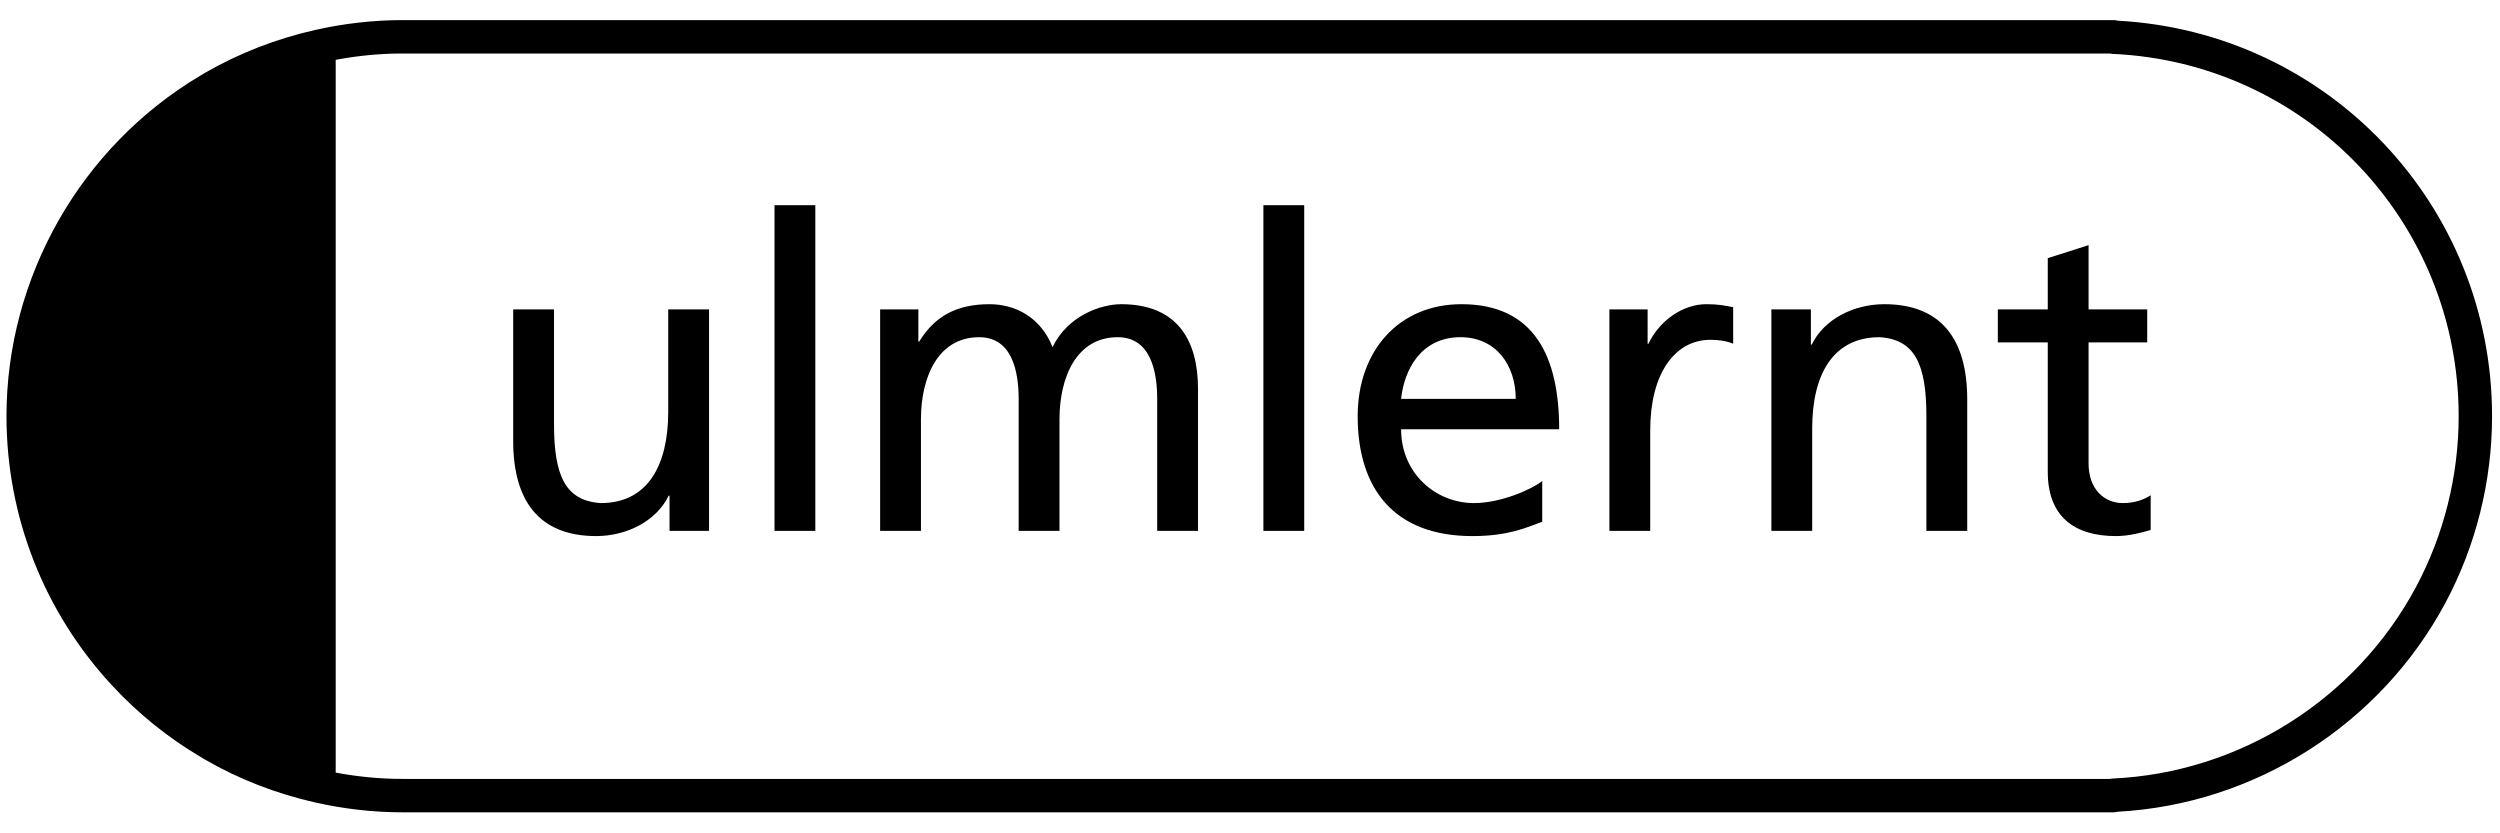 <?xml version="1.0" encoding="UTF-8" standalone="no"?>
<!DOCTYPE svg PUBLIC "-//W3C//DTD SVG 1.1//EN" "http://www.w3.org/Graphics/SVG/1.1/DTD/svg11.dtd">
<svg width="100%" height="100%" viewBox="0 0 2400 800" version="1.1" xmlns="http://www.w3.org/2000/svg" xmlns:xlink="http://www.w3.org/1999/xlink" xml:space="preserve" xmlns:serif="http://www.serif.com/" style="fill-rule:evenodd;clip-rule:evenodd;stroke-linejoin:round;stroke-miterlimit:2;">
    <g transform="matrix(3.712,0,0,3.712,-1015.67,-23.632)">
        <path d="M821.305,11.717C820.94,11.616 820.557,11.565 820.168,11.565L378.144,11.567L377.733,11.565C370.258,11.565 362.666,12.421 355.166,14.11C345.082,16.38 335.507,20.098 326.638,25.202L325.327,25.988C294.465,44.378 275.295,78.104 275.295,114.006C275.295,139.972 285.027,164.737 302.696,183.741C309.363,190.916 316.978,197.07 325.316,202.019L326.705,202.851C335.498,207.915 345.076,211.636 355.166,213.907C362.663,215.595 370.255,216.449 377.733,216.449L820.168,216.449C820.553,216.449 820.924,216.397 821.279,216.299C856.82,214.371 889.25,193.718 906.08,162.225C913.953,147.487 918.115,130.813 918.115,114.005C918.115,59.407 875.67,14.658 821.305,11.717ZM898.459,158.151C882.916,187.239 852.842,206.23 819.975,207.713C819.721,207.724 819.475,207.758 819.235,207.81L378.116,207.809L377.734,207.81C372.008,207.81 366.204,207.26 360.434,206.175L360.434,21.84C366.207,20.753 372.011,20.203 377.734,20.203L819.235,20.203C819.475,20.255 819.721,20.289 819.975,20.3C870.163,22.563 909.477,63.723 909.477,114.004C909.477,129.396 905.666,144.662 898.459,158.151Z" style="fill-rule:nonzero;"/>
    </g>
    <g transform="matrix(3.712,0,0,3.712,-1015.67,-23.632)">
        <path d="M456.991,143.661L446.772,143.661L446.772,134.564L446.547,134.564C443.403,141.078 435.766,145.007 427.791,145.007C412.968,145.007 406.34,135.799 406.34,120.413L406.34,86.385L416.897,86.385L416.897,116.034C416.897,129.398 419.819,135.912 429.028,136.473C441.044,136.473 446.435,126.815 446.435,112.888L446.435,86.385L456.991,86.385L456.991,143.661Z" style="fill-rule:nonzero;"/>
        <rect x="473.922" y="59.432" width="10.557" height="84.229" style="fill-rule:nonzero;"/>
        <path d="M501.24,86.385L511.125,86.385L511.125,94.695L511.35,94.695C515.391,88.07 521.12,85.038 529.545,85.038C536.17,85.038 542.795,88.408 545.828,96.156C549.758,87.958 558.408,85.038 563.572,85.038C578.174,85.038 583.451,94.473 583.451,106.938L583.451,143.662L572.892,143.662L572.892,109.52C572.892,102.445 571.206,93.573 562.673,93.573C551.892,93.573 547.624,104.13 547.624,114.799L547.624,143.662L537.065,143.662L537.065,109.52C537.065,102.445 535.381,93.573 526.846,93.573C516.065,93.573 511.795,104.13 511.795,114.799L511.795,143.662L501.24,143.662L501.24,86.385Z" style="fill-rule:nonzero;"/>
        <rect x="600.361" y="59.432" width="10.555" height="84.229" style="fill-rule:nonzero;"/>
        <path d="M672.471,141.304C668.43,142.763 663.823,145.008 654.389,145.008C634.063,145.008 624.741,132.655 624.741,114.013C624.741,97.054 635.411,85.037 651.583,85.037C670.675,85.037 676.853,98.964 676.853,117.381L635.974,117.381C635.974,128.725 644.845,136.474 654.839,136.474C661.802,136.474 669.89,132.88 672.472,130.745L672.472,141.304L672.471,141.304ZM665.619,109.52C665.619,100.761 660.455,93.573 651.357,93.573C641.025,93.573 636.757,102.108 635.972,109.52L665.619,109.52Z" style="fill-rule:nonzero;"/>
        <path d="M689.844,86.385L699.725,86.385L699.725,95.257L699.95,95.257C702.761,89.304 708.823,85.037 714.888,85.037C718.033,85.037 719.605,85.374 721.851,85.822L721.851,95.257C719.943,94.472 717.808,94.246 716.011,94.246C706.575,94.246 700.402,103.23 700.402,117.606L700.402,143.661L689.845,143.661L689.845,86.385L689.844,86.385Z" style="fill-rule:nonzero;"/>
        <path d="M731.732,86.385L741.951,86.385L741.951,95.483L742.176,95.483C745.321,88.968 752.957,85.038 760.932,85.038C775.754,85.038 782.383,94.247 782.383,109.634L782.383,143.662L771.824,143.662L771.824,114.014C771.824,100.649 768.904,94.135 759.695,93.574C747.679,93.574 742.289,103.232 742.289,117.159L742.289,143.663L731.732,143.663L731.732,86.385Z" style="fill-rule:nonzero;"/>
        <path d="M828.929,94.92L813.768,94.92L813.768,126.253C813.768,132.88 817.813,136.474 822.641,136.474C825.897,136.474 828.256,135.463 829.829,134.453L829.829,143.437C827.47,144.112 824.214,145.008 820.845,145.008C809.95,145.008 803.212,139.843 803.212,128.388L803.212,94.92L790.296,94.92L790.296,86.385L803.212,86.385L803.212,73.132L813.769,69.763L813.769,86.385L828.929,86.385L828.929,94.92Z" style="fill-rule:nonzero;"/>
    </g>
</svg>
